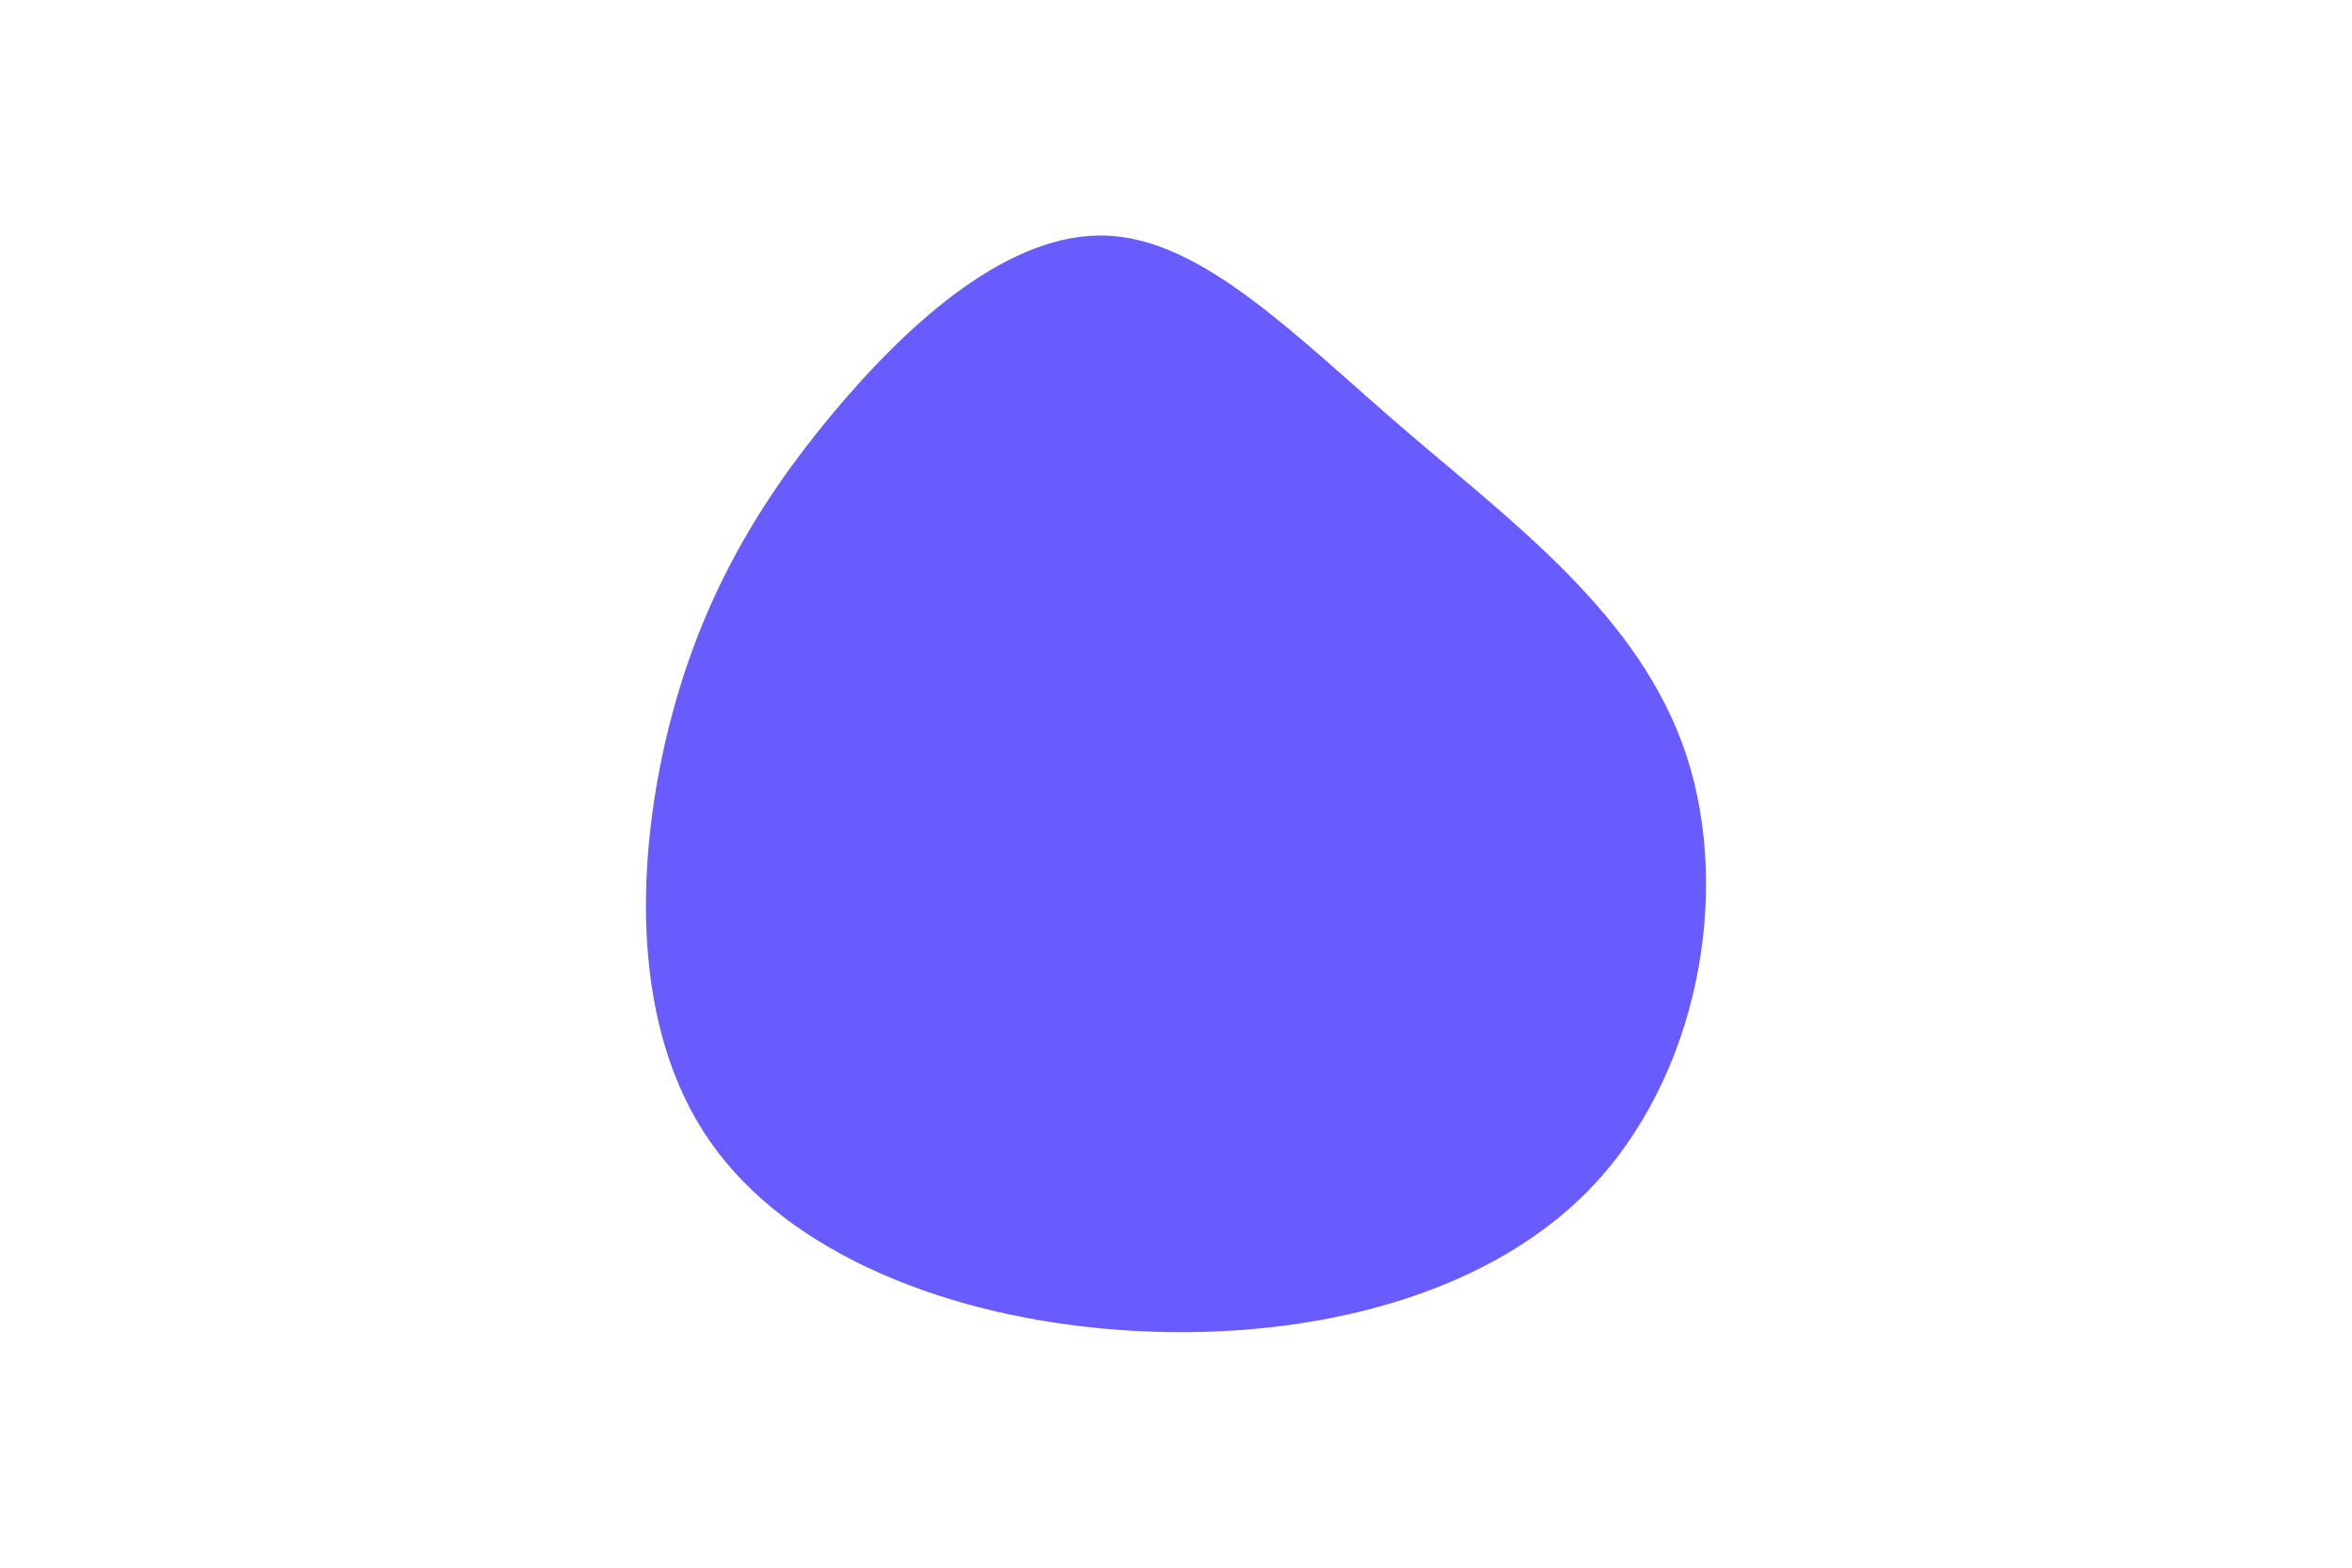 <svg id="visual" viewBox="0 0 900 600" width="900" height="600" xmlns="http://www.w3.org/2000/svg" xmlns:xlink="http://www.w3.org/1999/xlink" version="1.1"><g transform="translate(424.773 270.978)"><path d="M112.5 -106.7C154.4 -70.7 202.7 -35.4 220.4 17.7C238 70.7 225.1 141.4 183.3 184.4C141.4 227.4 70.7 242.7 4.6 238.1C-61.5 233.5 -123 209 -153 166C-183 123 -181.5 61.5 -169.9 11.7C-158.2 -38.2 -136.4 -76.4 -106.4 -112.4C-76.4 -148.4 -38.2 -182.2 -1.4 -180.8C35.4 -179.4 70.7 -142.7 112.5 -106.7" fill="#685cfe"></path></g></svg>